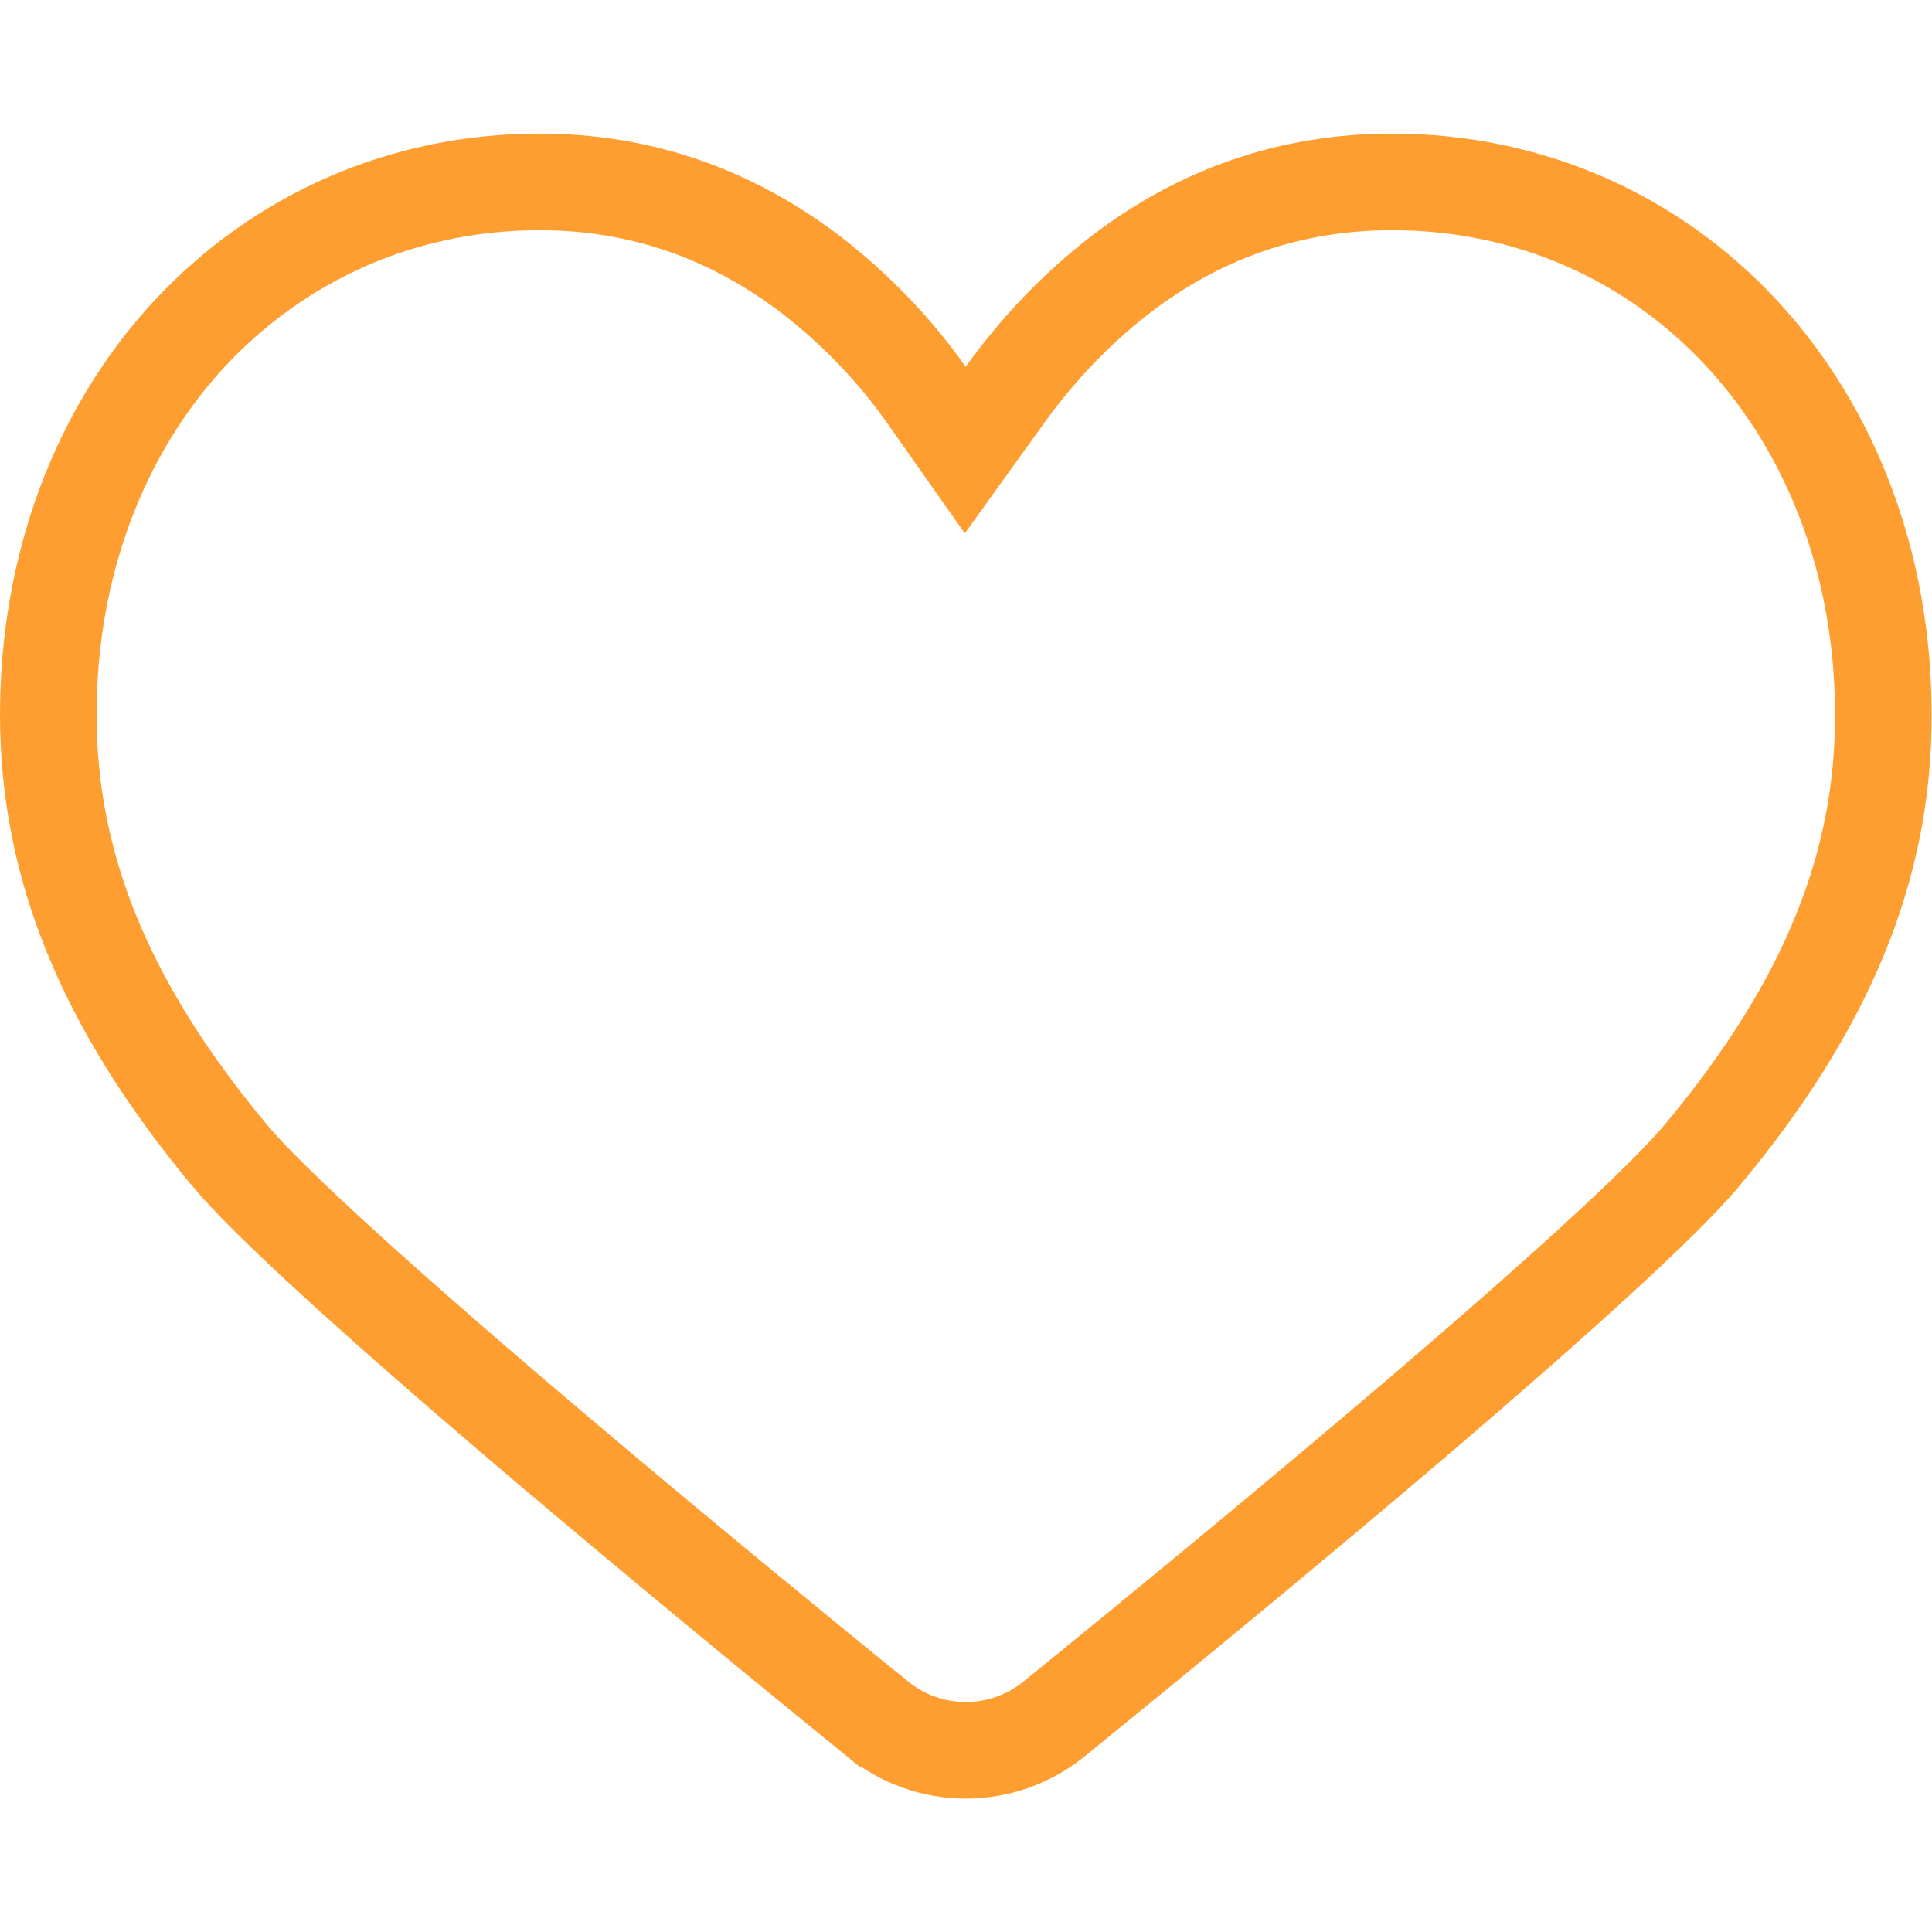 <svg width="20" height="20" viewBox="0 0 20 20" fill="none" xmlns="http://www.w3.org/2000/svg">
<g id="Active=False">
<path id="Vector" d="M17.631 11.946L17.63 11.947C17.223 12.441 16.07 13.478 14.725 14.629C13.396 15.764 11.924 16.972 10.915 17.792L10.915 17.792C10.38 18.228 9.616 18.228 9.082 17.792L9.081 17.792C8.072 16.972 6.602 15.764 5.273 14.629C3.928 13.479 2.775 12.441 2.365 11.947L2.365 11.946C1.069 10.384 0.5 8.943 0.5 7.398C0.5 5.863 1.023 4.473 1.953 3.464C2.897 2.446 4.182 1.883 5.586 1.883C6.628 1.883 7.575 2.211 8.42 2.863C8.867 3.213 9.262 3.623 9.588 4.085L9.992 4.659L10.402 4.089C10.735 3.626 11.128 3.211 11.573 2.863C12.416 2.208 13.367 1.883 14.41 1.883C15.818 1.883 17.103 2.446 18.042 3.464C18.97 4.473 19.496 5.86 19.496 7.398L19.496 7.4C19.5 8.943 18.931 10.384 17.631 11.946Z" stroke="#FF9E30"/>
</g>
</svg>
